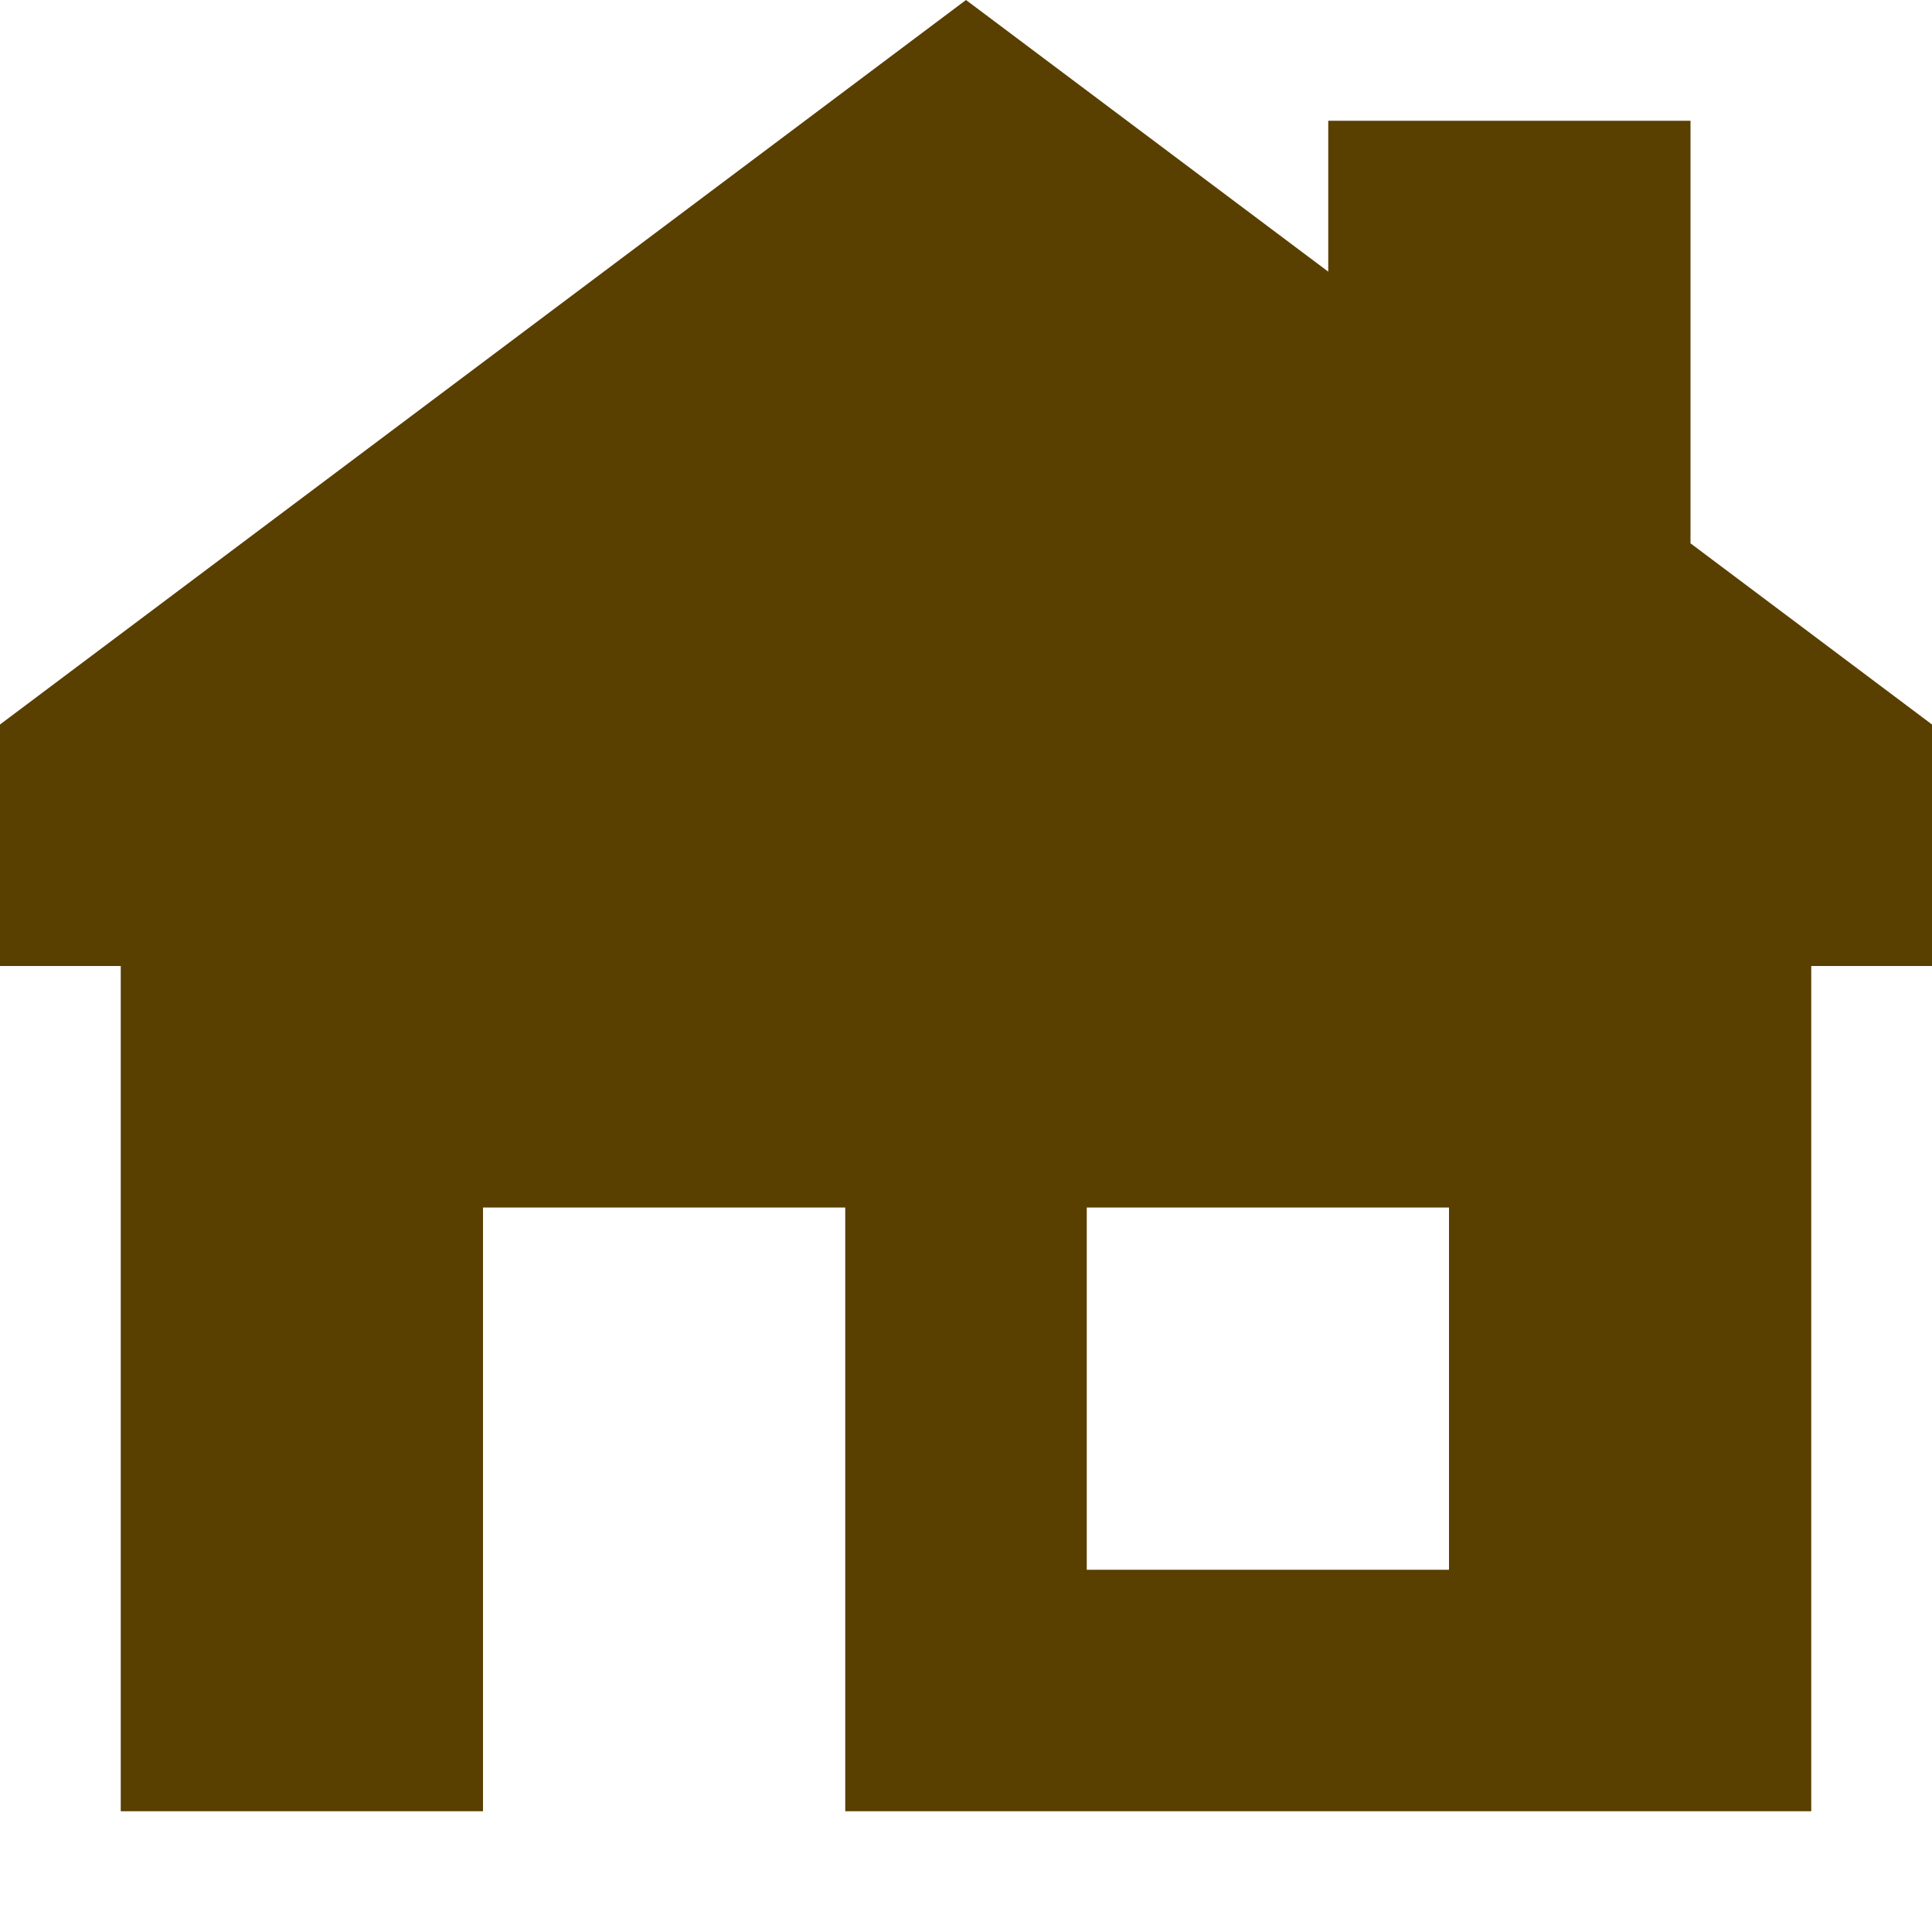 <svg width="18" height="18" viewBox="0 0 18 18" fill="none" xmlns="http://www.w3.org/2000/svg">
<path fill-rule="evenodd" clip-rule="evenodd" d="M9 0L0 6.75V9H1.125V16.875H4.5V11.25H7.875V16.875H16.875V9H18V6.75L15.75 5.062V1.125H12.375V2.531L9 0ZM10.125 11.25H13.5V14.625H10.125V11.25Z" fill="#593F00"/>
</svg>
